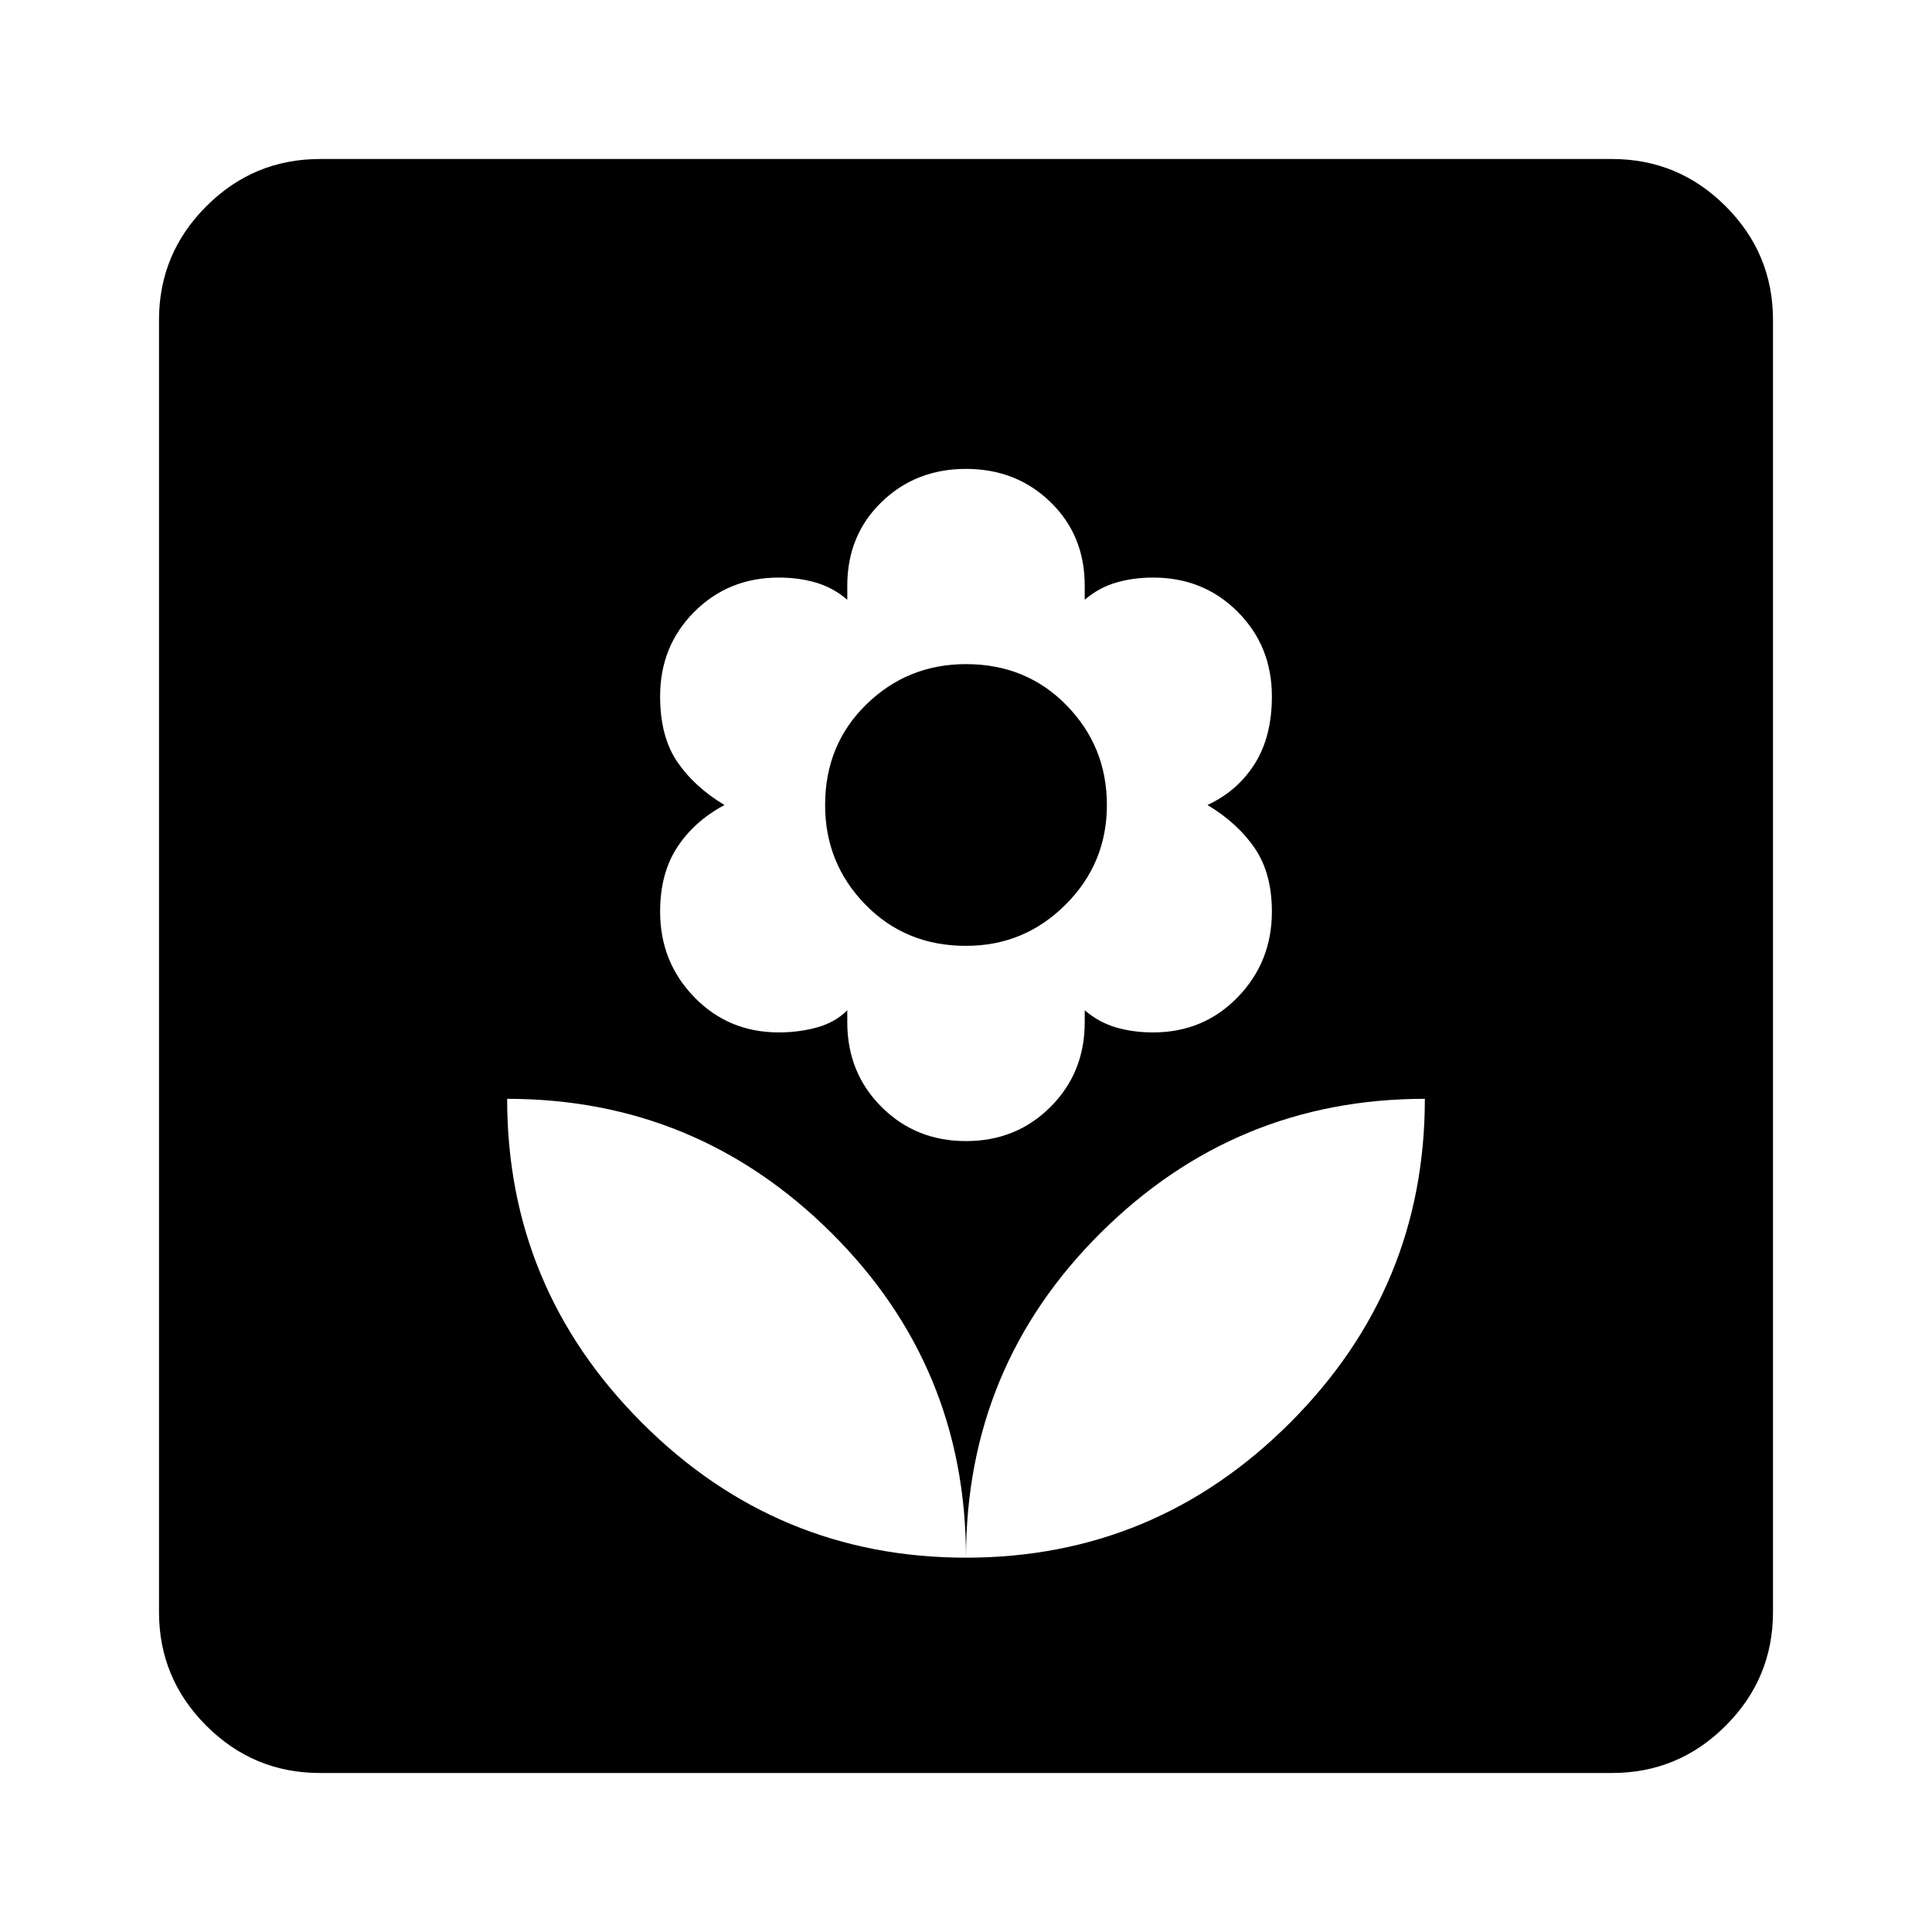 <svg xmlns="http://www.w3.org/2000/svg" height="40" width="40"><path d="M20 32.25Q23.917 32.25 26.708 29.458Q29.5 26.667 29.5 22.75Q25.583 22.75 22.792 25.521Q20 28.292 20 32.25ZM20 32.25Q20 28.292 17.208 25.521Q14.417 22.75 10.5 22.75Q10.5 26.667 13.292 29.458Q16.083 32.25 20 32.25ZM20 23.625Q21.042 23.625 21.75 22.917Q22.458 22.208 22.458 21.167V20.917Q22.75 21.167 23.104 21.271Q23.458 21.375 23.875 21.375Q24.917 21.375 25.625 20.646Q26.333 19.917 26.333 18.875Q26.333 18.083 25.979 17.562Q25.625 17.042 25 16.667Q25.625 16.375 25.979 15.812Q26.333 15.25 26.333 14.417Q26.333 13.375 25.625 12.667Q24.917 11.958 23.875 11.958Q23.458 11.958 23.104 12.063Q22.75 12.167 22.458 12.417V12.125Q22.458 11.083 21.75 10.396Q21.042 9.708 20 9.708Q18.958 9.708 18.25 10.396Q17.542 11.083 17.542 12.125V12.417Q17.25 12.167 16.896 12.063Q16.542 11.958 16.125 11.958Q15.083 11.958 14.375 12.667Q13.667 13.375 13.667 14.417Q13.667 15.25 14.021 15.771Q14.375 16.292 15 16.667Q14.375 17 14.021 17.542Q13.667 18.083 13.667 18.875Q13.667 19.917 14.375 20.646Q15.083 21.375 16.125 21.375Q16.542 21.375 16.917 21.271Q17.292 21.167 17.542 20.917V21.167Q17.542 22.208 18.25 22.917Q18.958 23.625 20 23.625ZM20 19.583Q18.75 19.583 17.917 18.729Q17.083 17.875 17.083 16.667Q17.083 15.417 17.938 14.583Q18.792 13.75 20 13.75Q21.25 13.75 22.083 14.604Q22.917 15.458 22.917 16.667Q22.917 17.875 22.062 18.729Q21.208 19.583 20 19.583ZM6.625 36.708Q5.25 36.708 4.271 35.729Q3.292 34.75 3.292 33.375V6.625Q3.292 5.25 4.271 4.271Q5.25 3.292 6.625 3.292H33.375Q34.75 3.292 35.729 4.271Q36.708 5.25 36.708 6.625V33.375Q36.708 34.75 35.729 35.729Q34.75 36.708 33.375 36.708Z"/></svg>